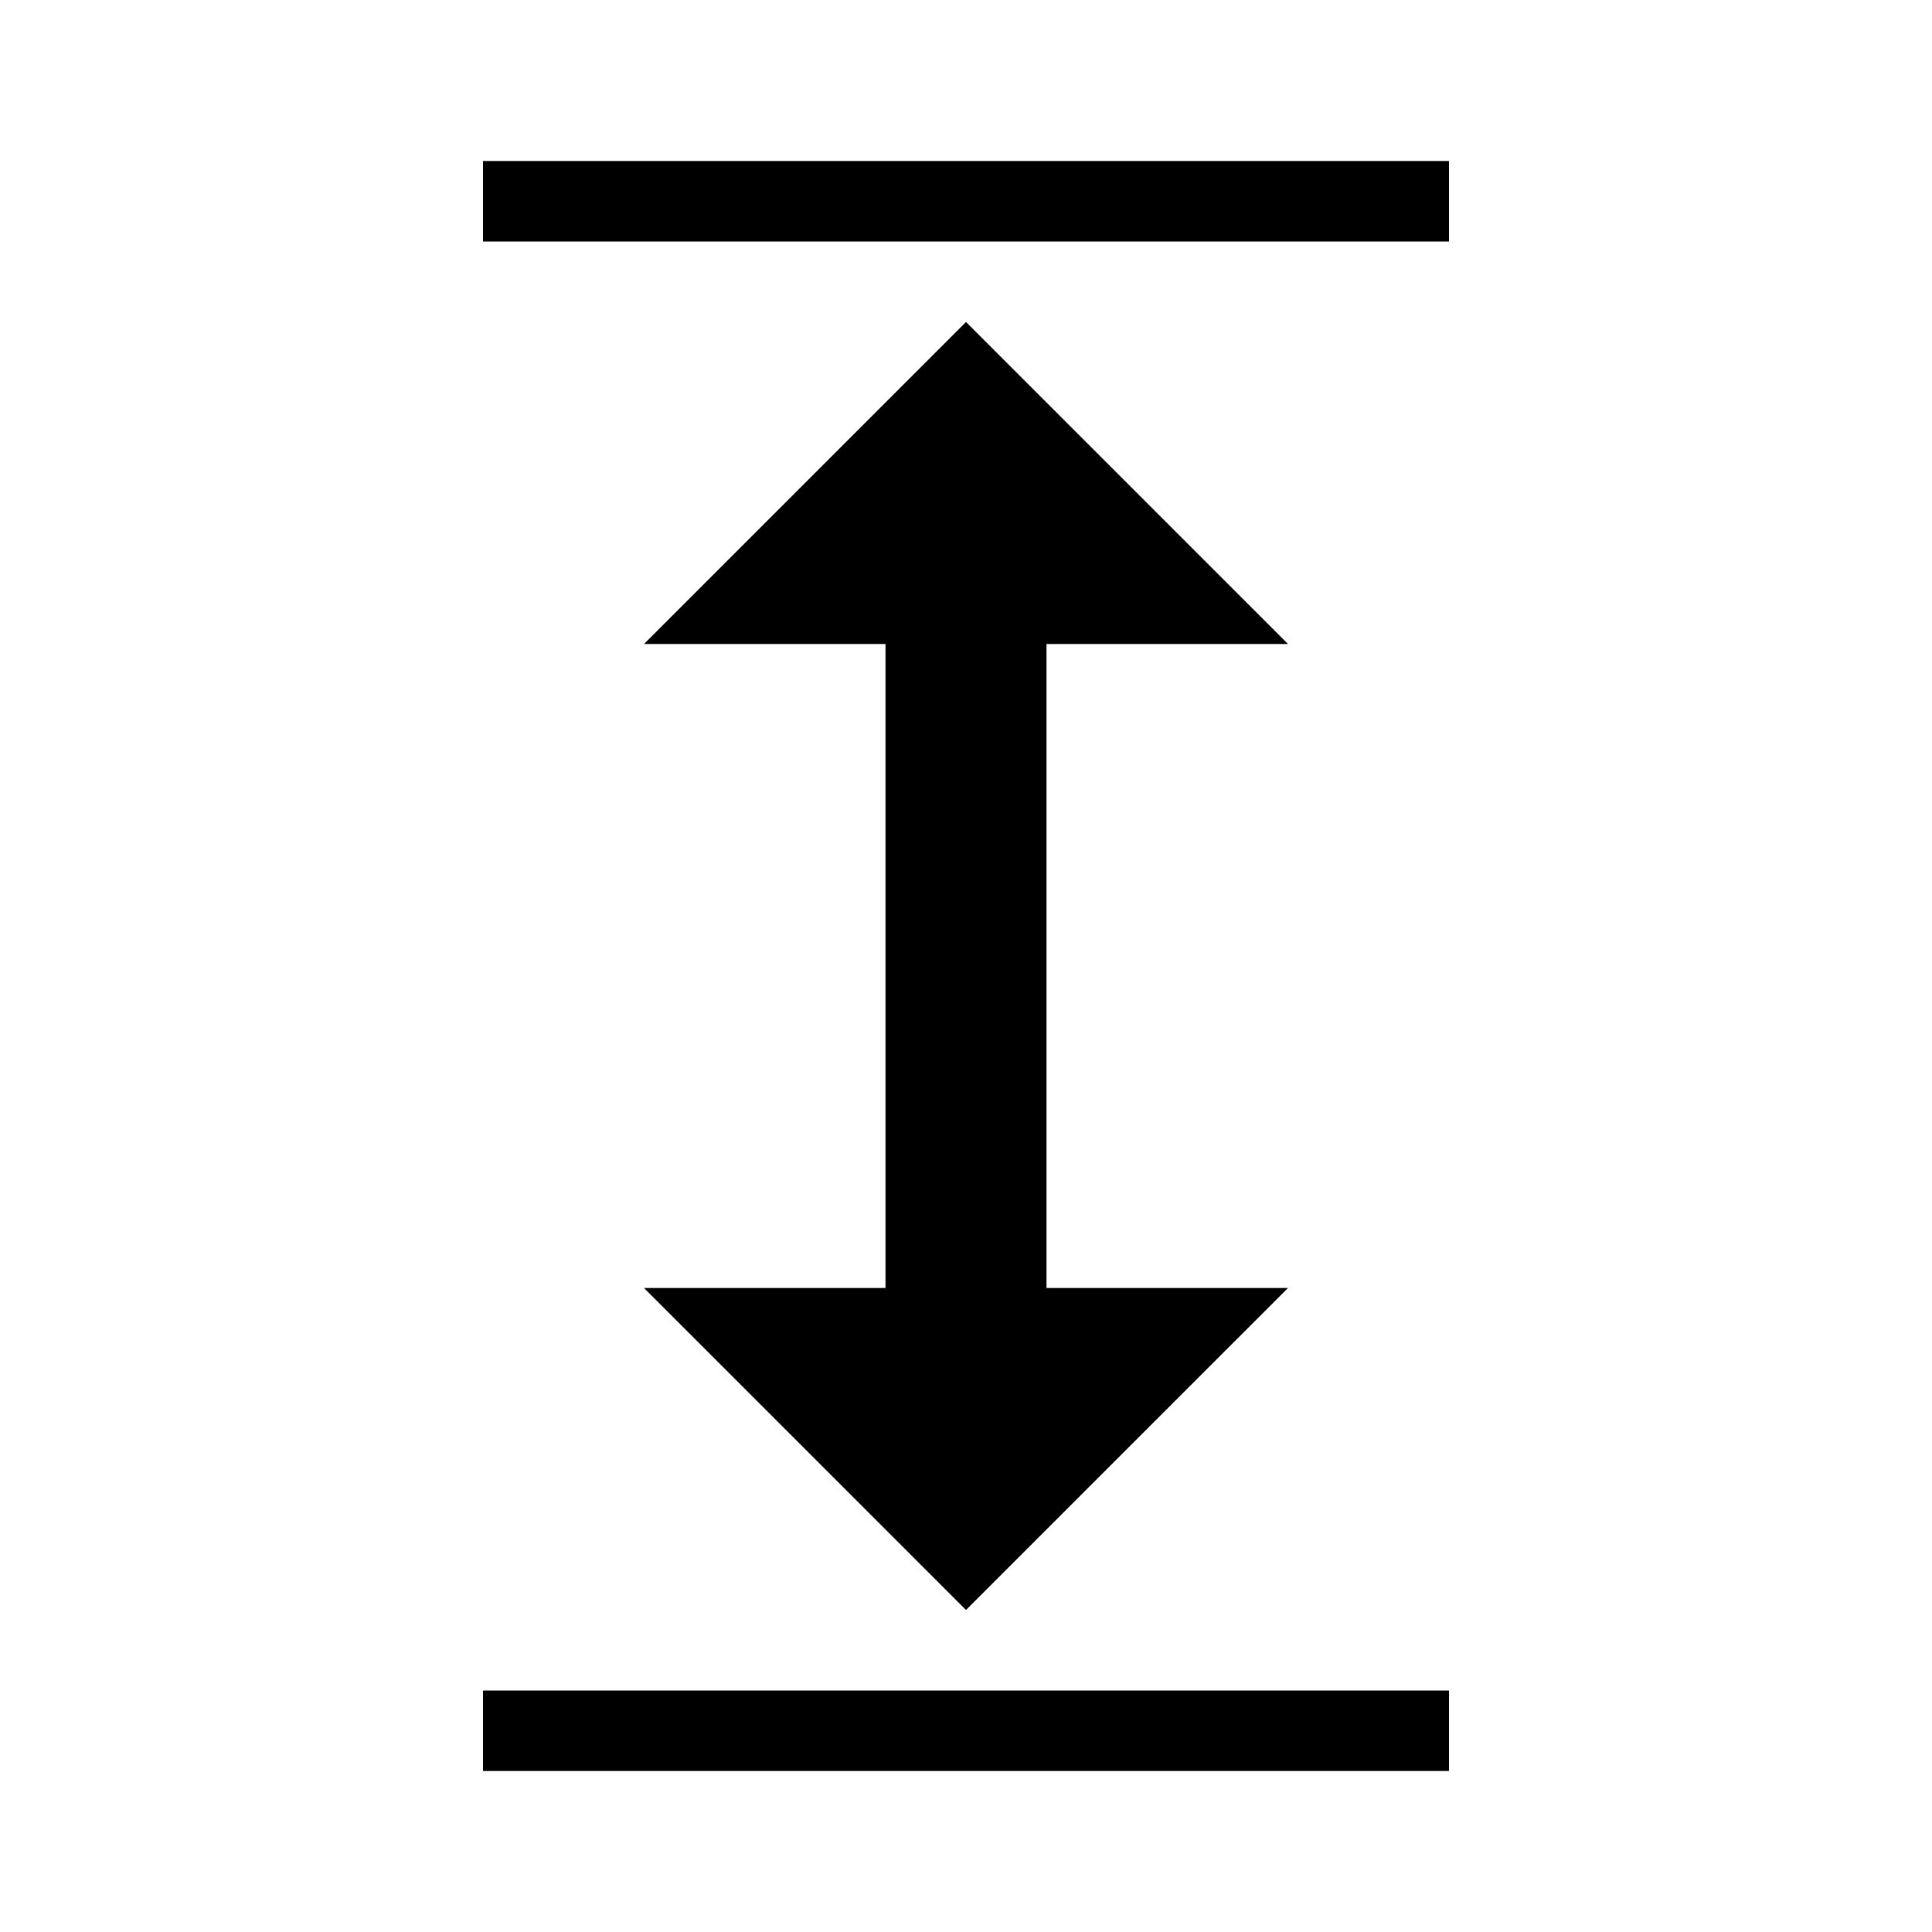 <svg width="24" height="24" viewBox="0 0 24 24" fill="currentColor">
<path fill-rule="evenodd" clip-rule="evenodd" d="M18 2L18 3L6 3L6 2L18 2ZM18 22L18 21L6 21L6 22L18 22ZM13 8L15 8L16 8L12 4L8 8L9 8L11 8L11 16L9 16L8 16L12 20L16 16L15 16L13 16L13 8Z"/>
</svg>
